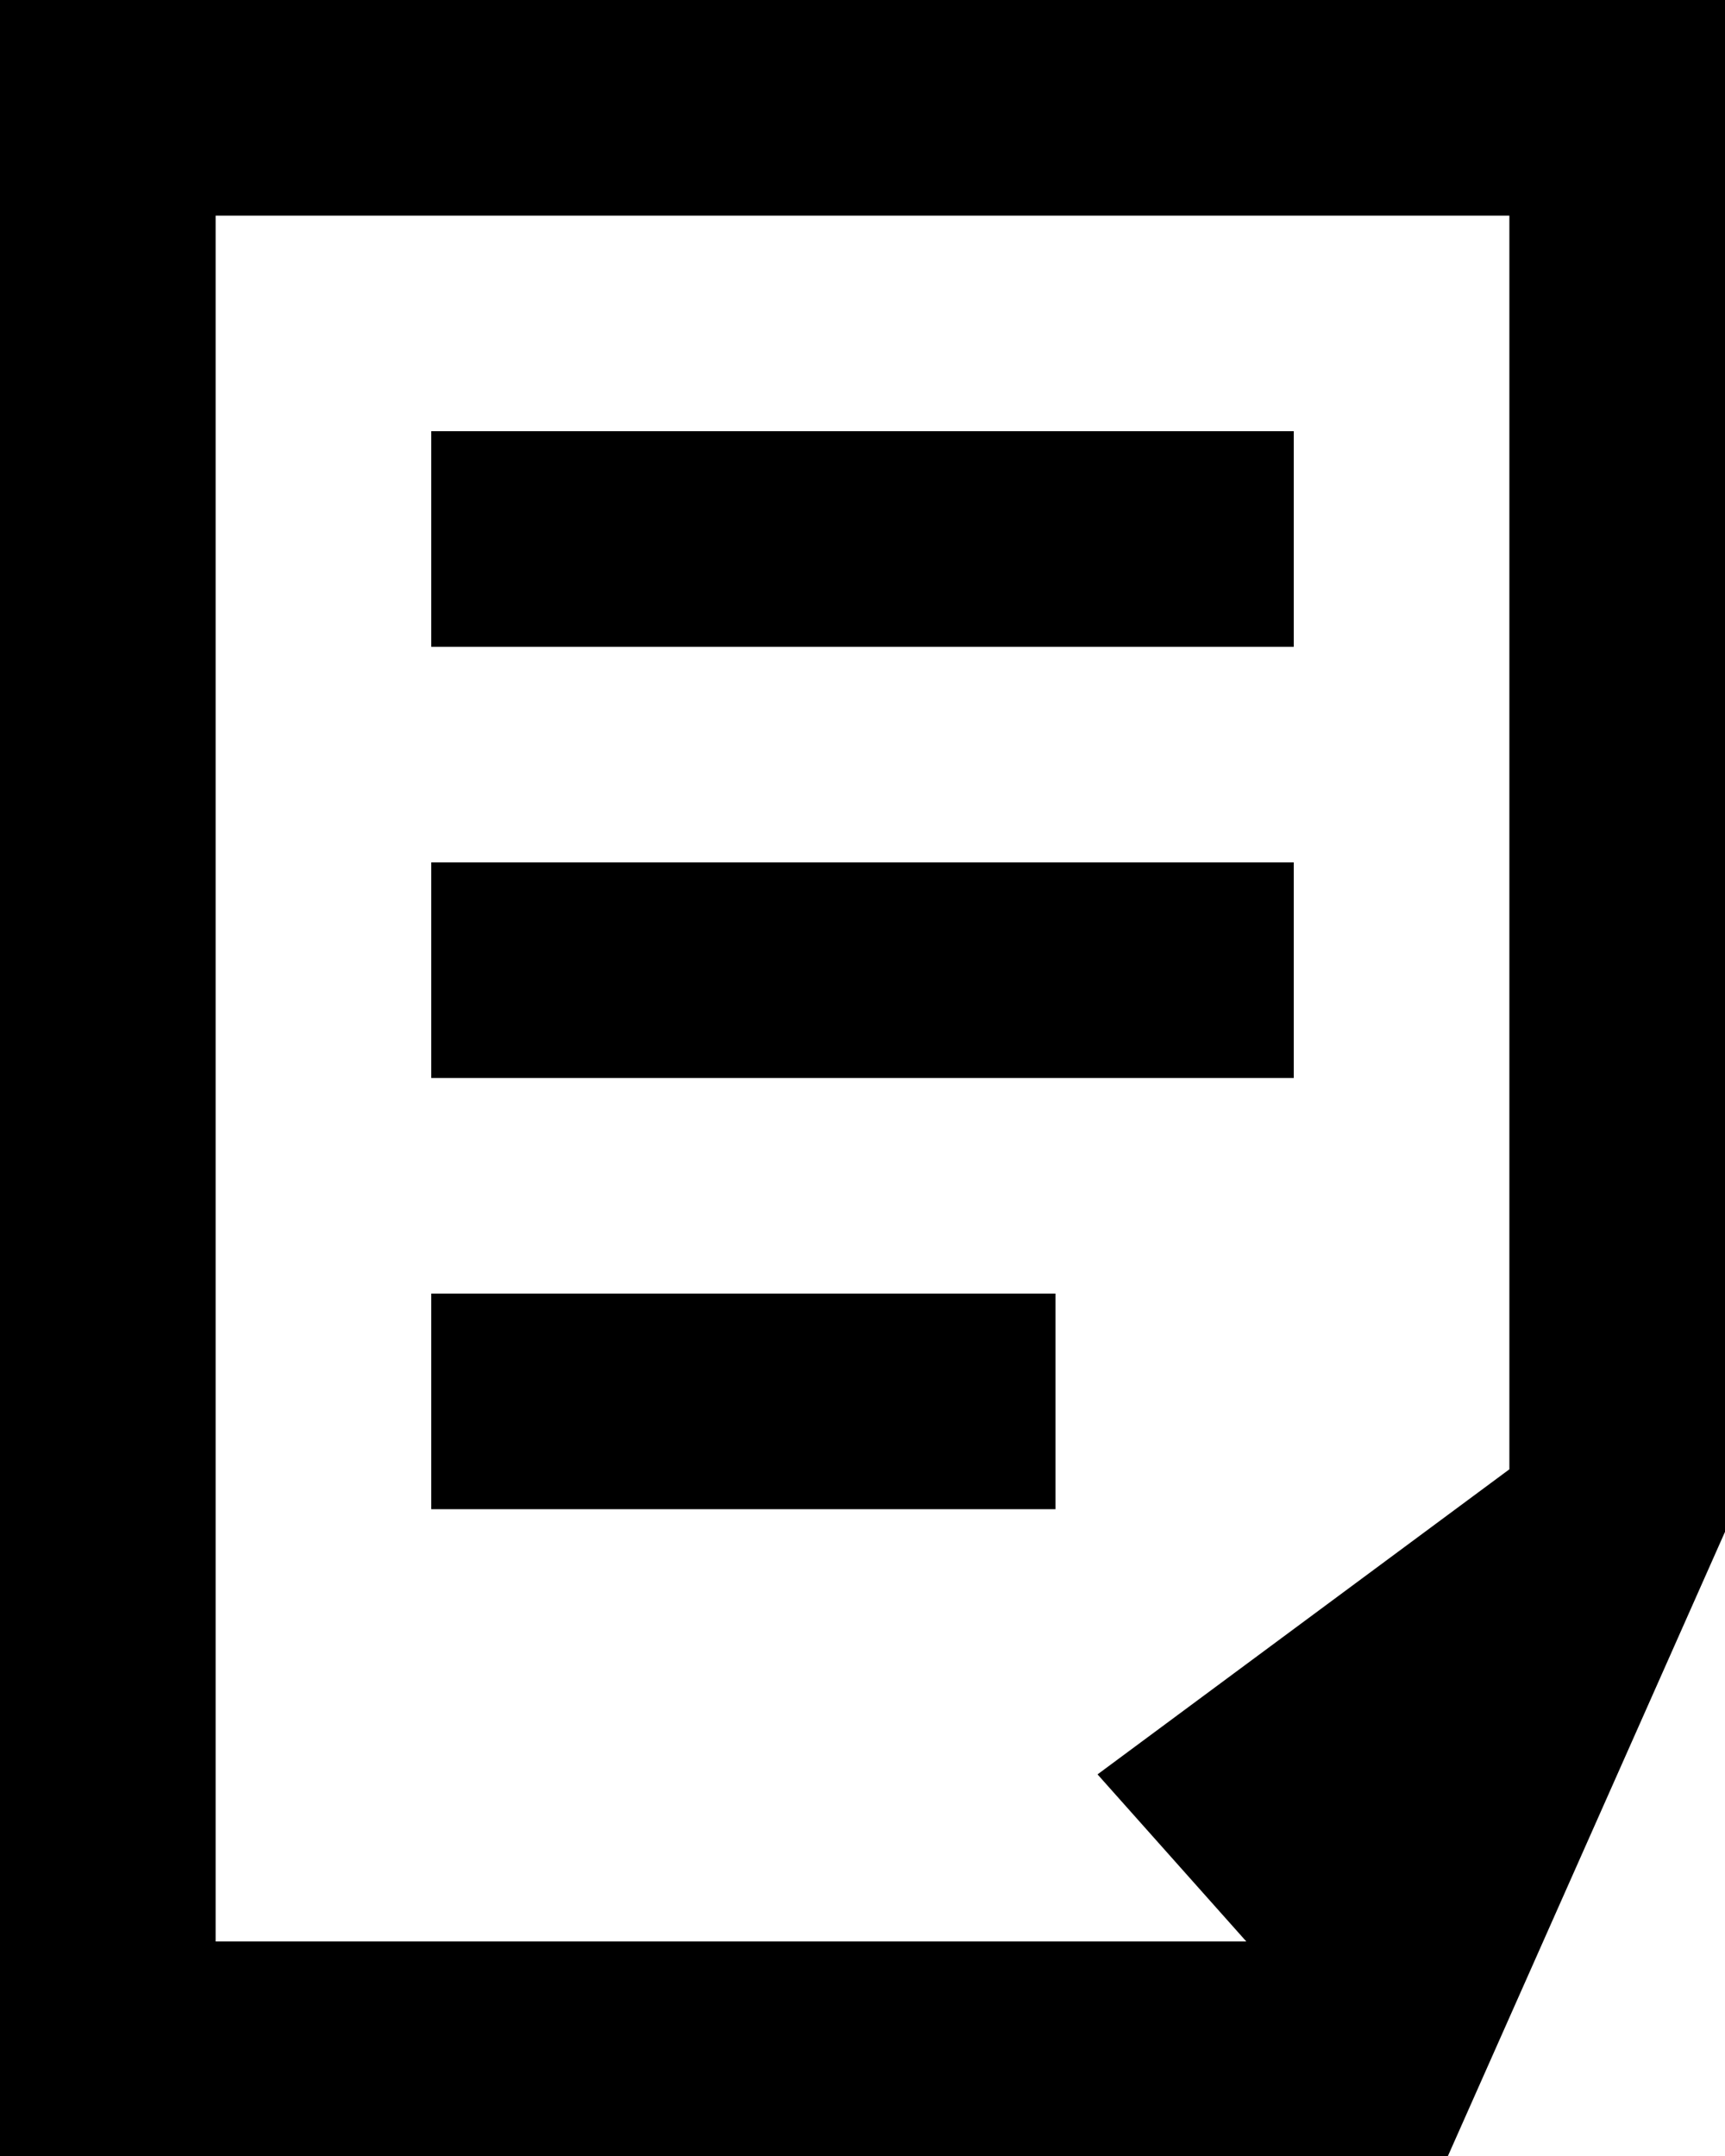 <svg width="16" height="20" viewBox="0 0 16 20" fill="none" xmlns="http://www.w3.org/2000/svg">
<path d="M12 4H4V6H12V4Z" fill="black"/>
<path d="M4 8H12V10H4V8Z" fill="black"/>
<path d="M4 12H9.79V14H4V12Z" fill="black"/>
<path fill-rule="evenodd" clip-rule="evenodd" d="M0 20V0H16V14.21L13.43 20H0ZM14 2H2V18.01H11.56L10.18 16.46L14 13.63V2Z" fill="black"/>
</svg>
